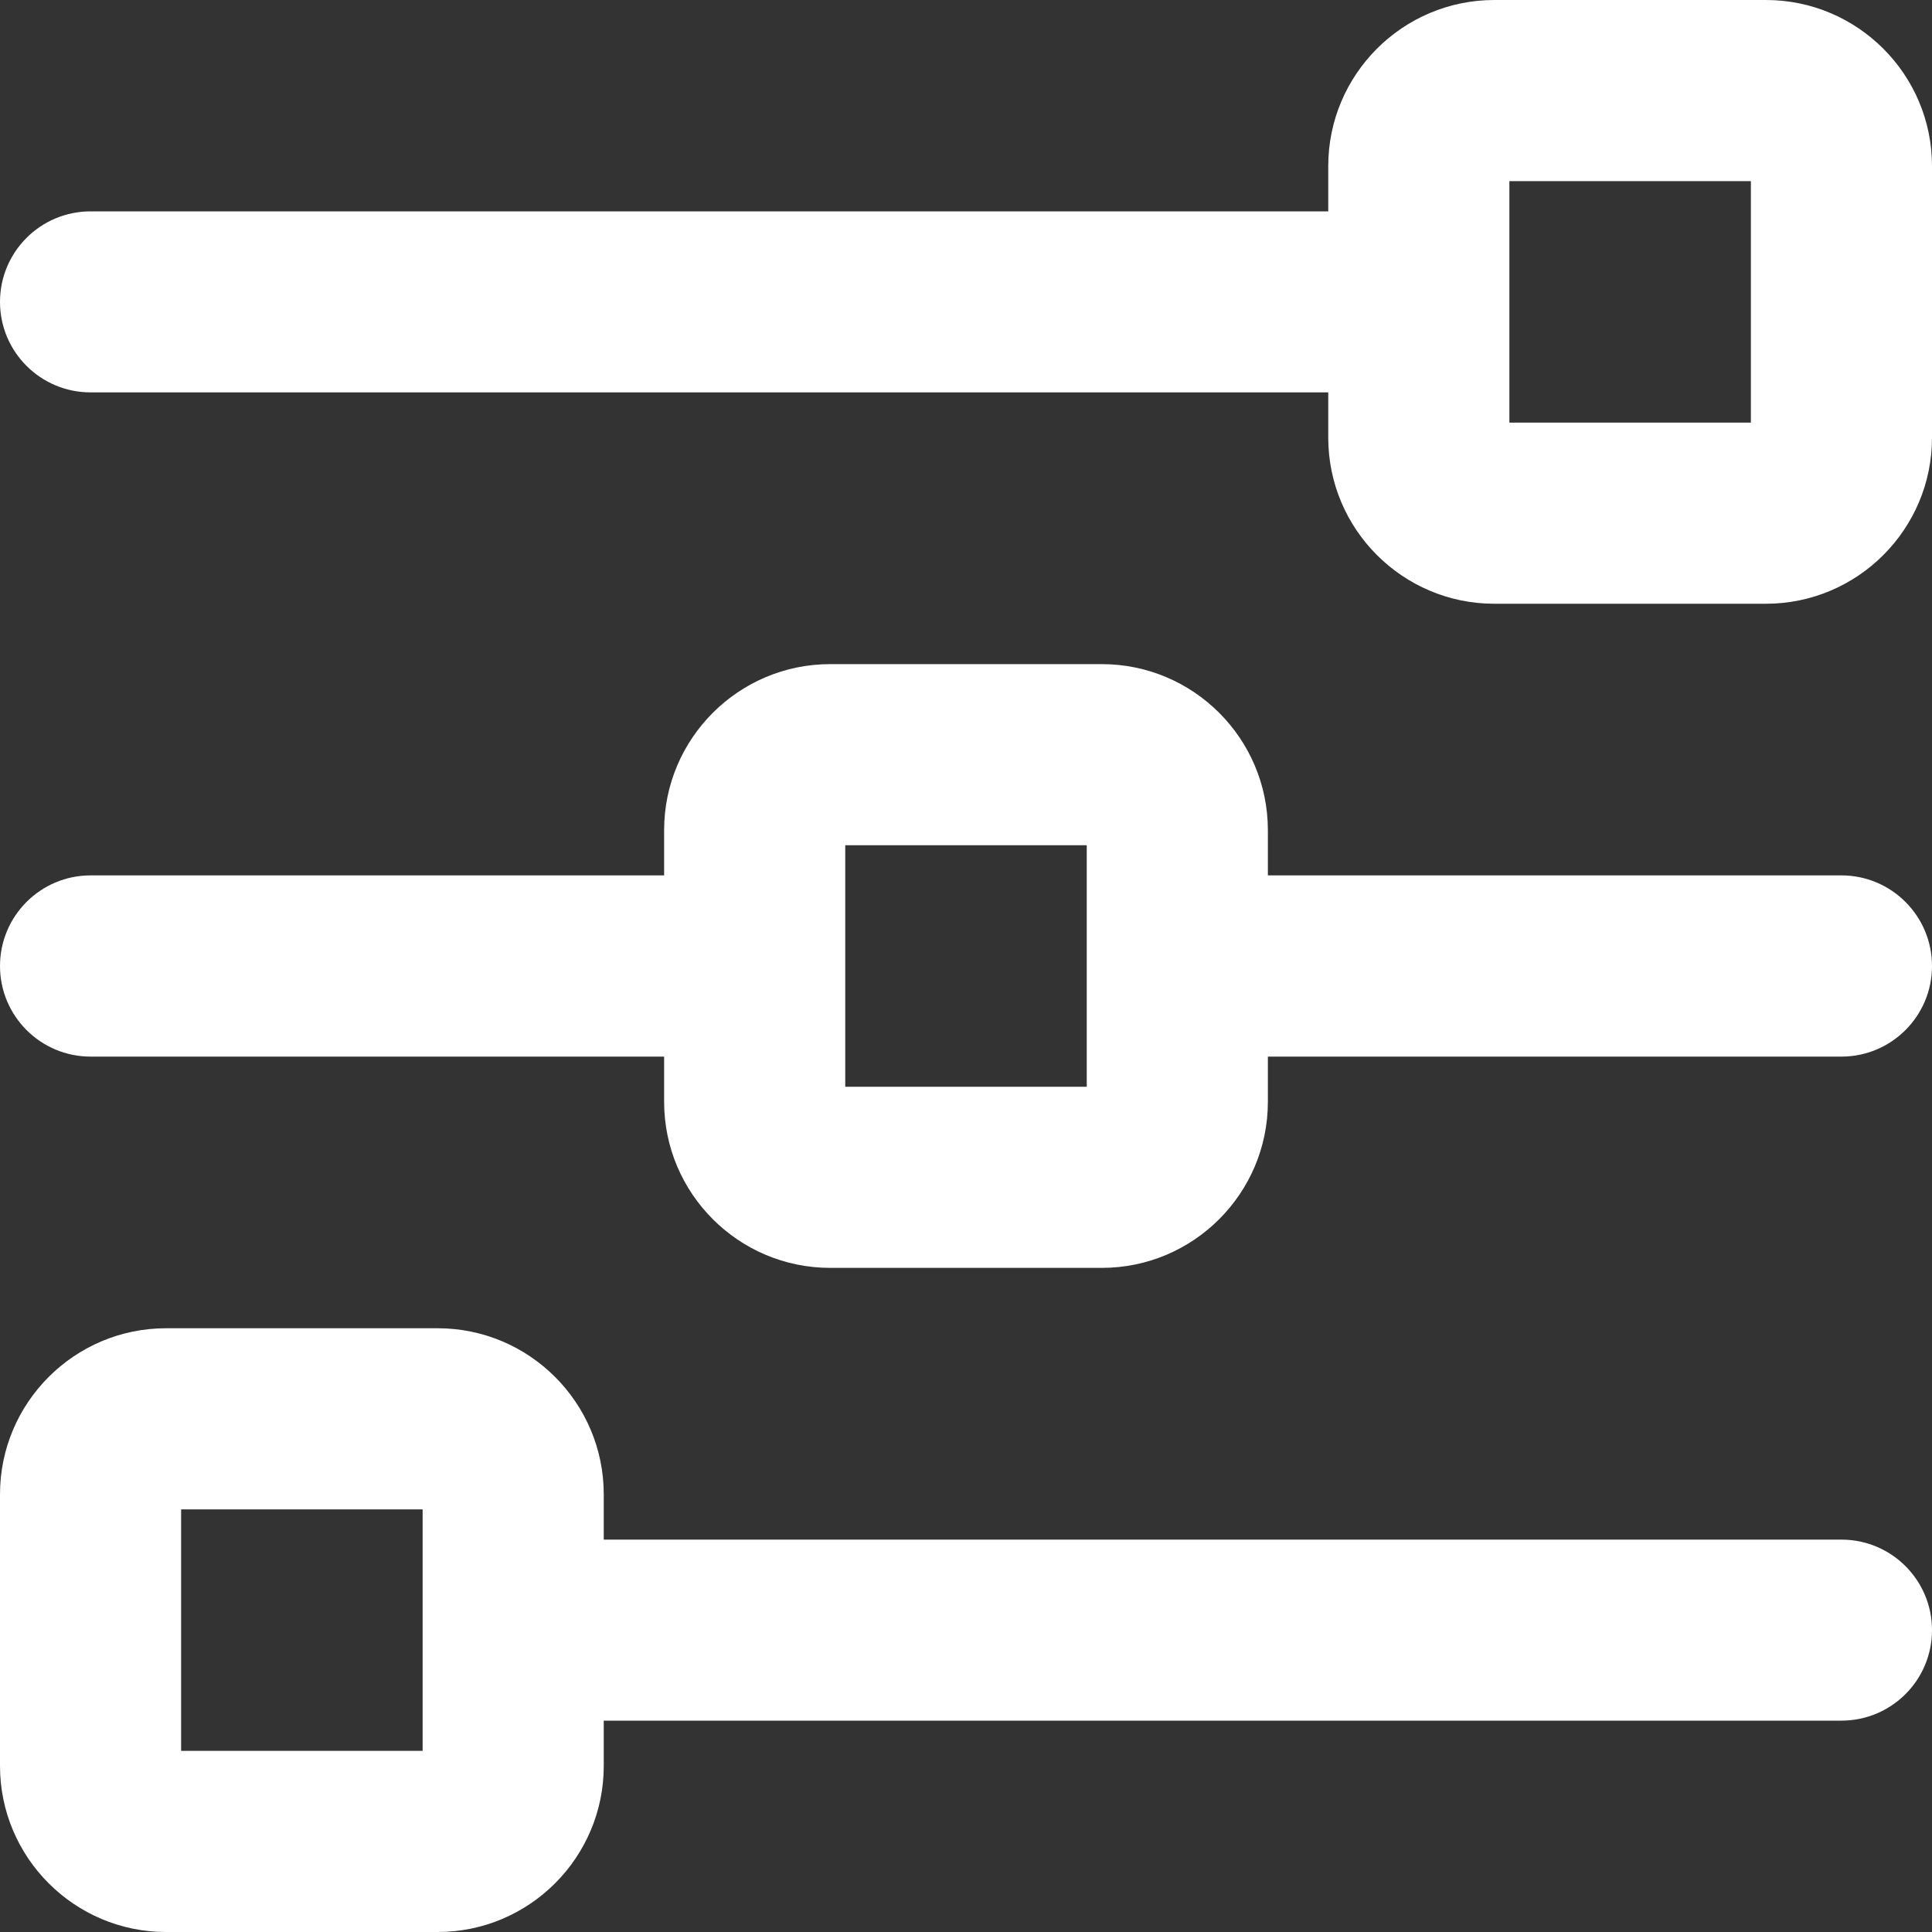 <svg width="20" height="20" viewBox="0 0 20 20" fill="none" xmlns="http://www.w3.org/2000/svg">
  <rect x="0" y="0" width="20" height="20" fill="#333333" stroke="none"/>
  <path fill-rule="evenodd" clip-rule="evenodd" d="M13.75 2.188L13.75 1.719C13.75 0.771 14.521 -2.39494e-07 15.469 -1.98067e-07L18.281 -7.51289e-08C19.229 -3.37022e-08 20 0.771 20 1.719L20 4.531C20 5.479 19.229 6.25 18.281 6.25L15.469 6.25C14.521 6.25 13.75 5.479 13.75 4.531L13.75 4.062L0.938 4.062C0.42 4.062 1.74812e-06 3.643 1.77075e-06 3.125C1.79338e-06 2.607 0.42 2.188 0.938 2.188L13.75 2.188ZM18.125 4.375L18.125 1.875L15.625 1.875L15.625 4.375L18.125 4.375ZM20 10C20 9.482 19.58 9.062 19.062 9.062L13.125 9.062L13.125 8.594C13.125 7.646 12.354 6.875 11.406 6.875L8.594 6.875C7.646 6.875 6.875 7.646 6.875 8.594L6.875 9.062L0.938 9.062C0.42 9.062 1.49287e-06 9.482 1.47023e-06 10C1.4476e-06 10.518 0.42 10.938 0.938 10.938L6.875 10.938L6.875 11.406C6.875 12.354 7.646 13.125 8.594 13.125L11.406 13.125C12.354 13.125 13.125 12.354 13.125 11.406L13.125 10.938L19.062 10.938C19.58 10.938 20 10.518 20 10ZM8.75 11.25L8.75 8.75L11.25 8.75L11.25 11.25L8.75 11.25ZM6.25 18.281L6.25 17.812L19.062 17.812C19.58 17.812 20 17.393 20 16.875C20 16.357 19.58 15.938 19.062 15.938L6.25 15.938L6.25 15.469C6.25 14.521 5.479 13.75 4.531 13.75L1.719 13.75C0.771 13.75 1.27261e-06 14.521 1.23119e-06 15.469L1.10825e-06 18.281C1.06682e-06 19.229 0.771 20 1.719 20L4.531 20C5.479 20 6.25 19.229 6.25 18.281ZM1.875 15.625L4.375 15.625L4.375 18.125L1.875 18.125L1.875 15.625Z" fill="white"/>
</svg>
